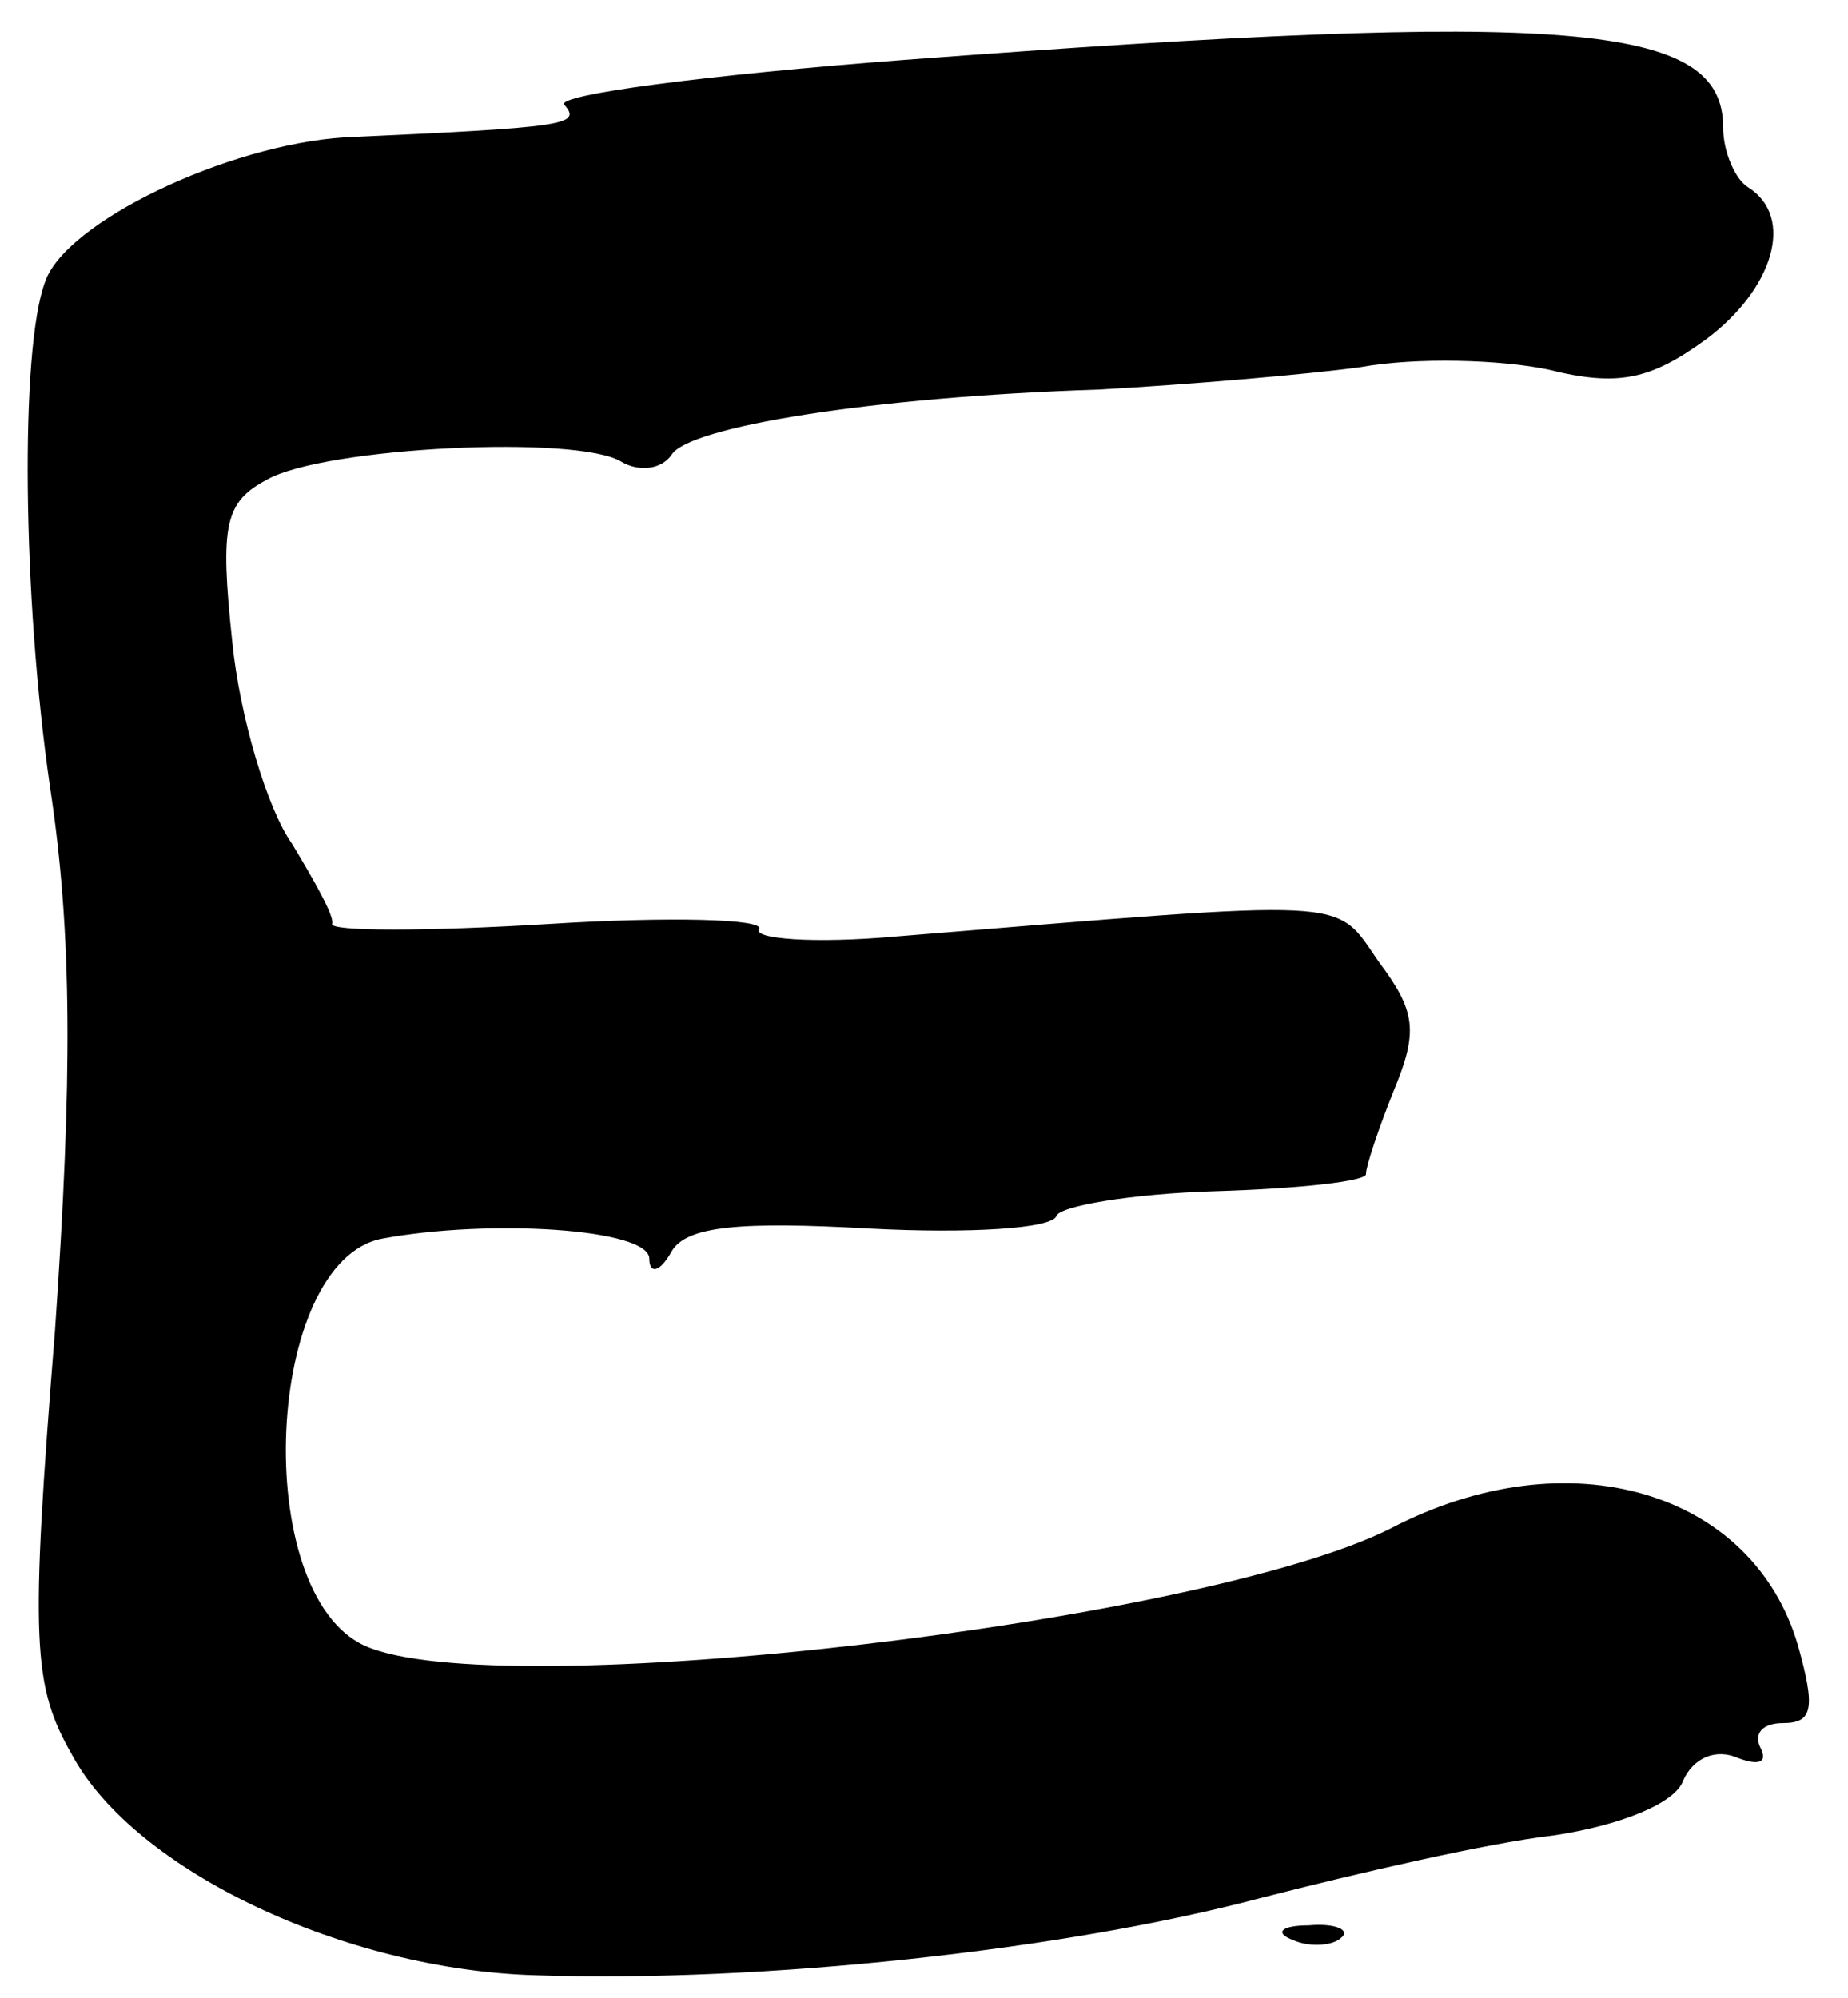 <?xml version="1.0" standalone="no"?>
<!DOCTYPE svg PUBLIC "-//W3C//DTD SVG 20010904//EN"
 "http://www.w3.org/TR/2001/REC-SVG-20010904/DTD/svg10.dtd">
<svg version="1.0" xmlns="http://www.w3.org/2000/svg"
 width="74pt" height="80pt" viewBox="0 0 74 80"
 preserveAspectRatio="xMidYMid meet">
<g transform="translate(0,80) scale(0.1,-0.1)"
fill="#000000" stroke="none">
<path d="M362 776 c-79 -6 -140 -14 -136 -18 7 -8 1 -9 -88 -13 -47 -3 -112
-34 -120 -58 -10 -27 -9 -126 2 -202 9 -59 9 -117 2 -218 -10 -125 -9 -142 7
-170 25 -46 109 -86 186 -88 90 -3 211 10 290 31 39 10 91 22 117 25 27 4 49
13 52 22 4 9 13 13 22 9 8 -3 12 -2 9 4 -3 6 1 10 9 10 12 0 13 6 6 31 -18 62
-92 84 -163 47 -75 -38 -358 -71 -411 -47 -46 21 -40 154 7 163 43 8 107 4
107 -8 0 -6 4 -6 9 3 6 10 27 12 80 9 39 -2 72 0 74 5 1 4 30 9 64 10 33 1 61
4 60 7 0 3 5 18 11 33 10 24 9 32 -6 52 -18 26 -8 25 -193 10 -33 -3 -58 -1
-55 3 2 4 -36 5 -84 2 -49 -3 -88 -3 -87 0 1 3 -7 17 -16 32 -10 14 -21 51
-24 81 -5 47 -3 56 14 65 23 13 125 18 142 7 7 -4 16 -3 20 3 7 11 79 23 171
26 36 2 83 6 105 9 22 4 56 3 75 -1 28 -7 41 -4 63 12 27 20 36 49 17 61 -5 3
-10 14 -10 24 0 42 -61 47 -328 27z"/>
<path d="M518 23 c7 -3 16 -2 19 1 4 3 -2 6 -13 5 -11 0 -14 -3 -6 -6z"/>
</g>
</svg>
